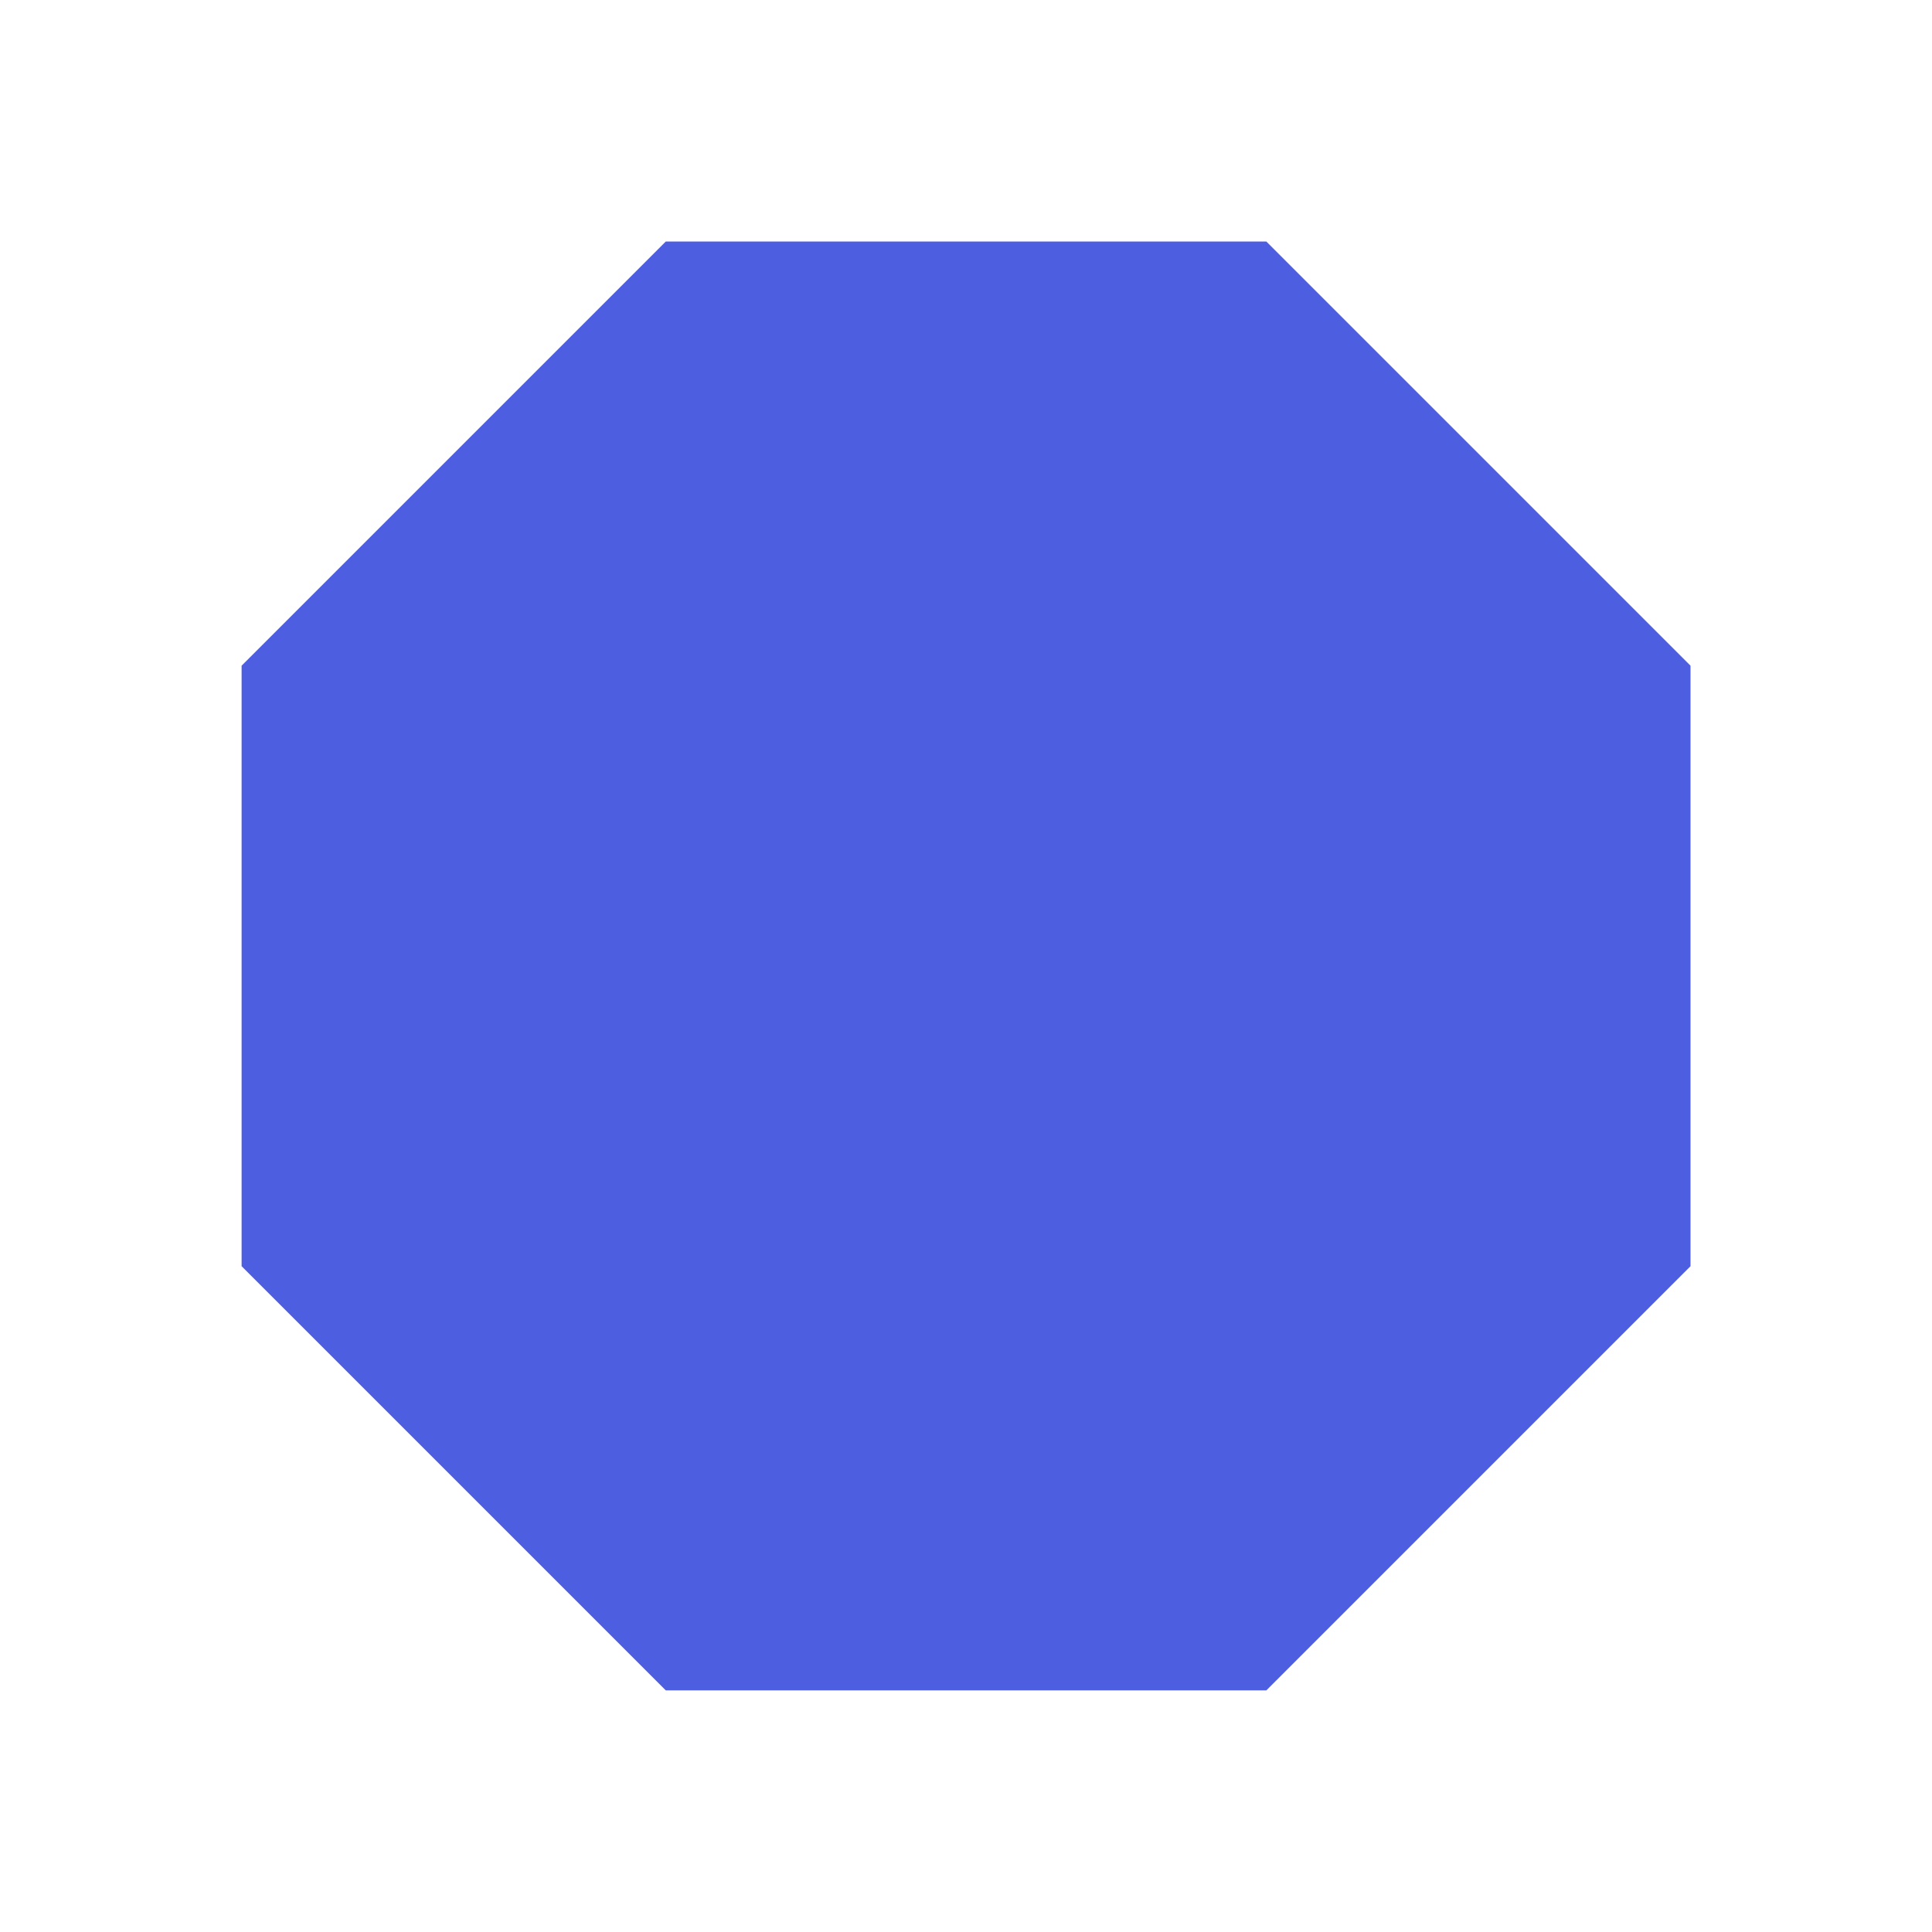 <!-- Generated by IcoMoon.io -->
<svg version="1.1" xmlns="http://www.w3.org/2000/svg" width="18" height="18" viewBox="0 0 18 18">
<title>octagon</title>
<path fill="#4d5ee0" d="M11.798 2.25h-5.595l-3.952 3.952v5.595l3.952 3.952h5.595l3.952-3.952v-5.595z"></path>
</svg>
